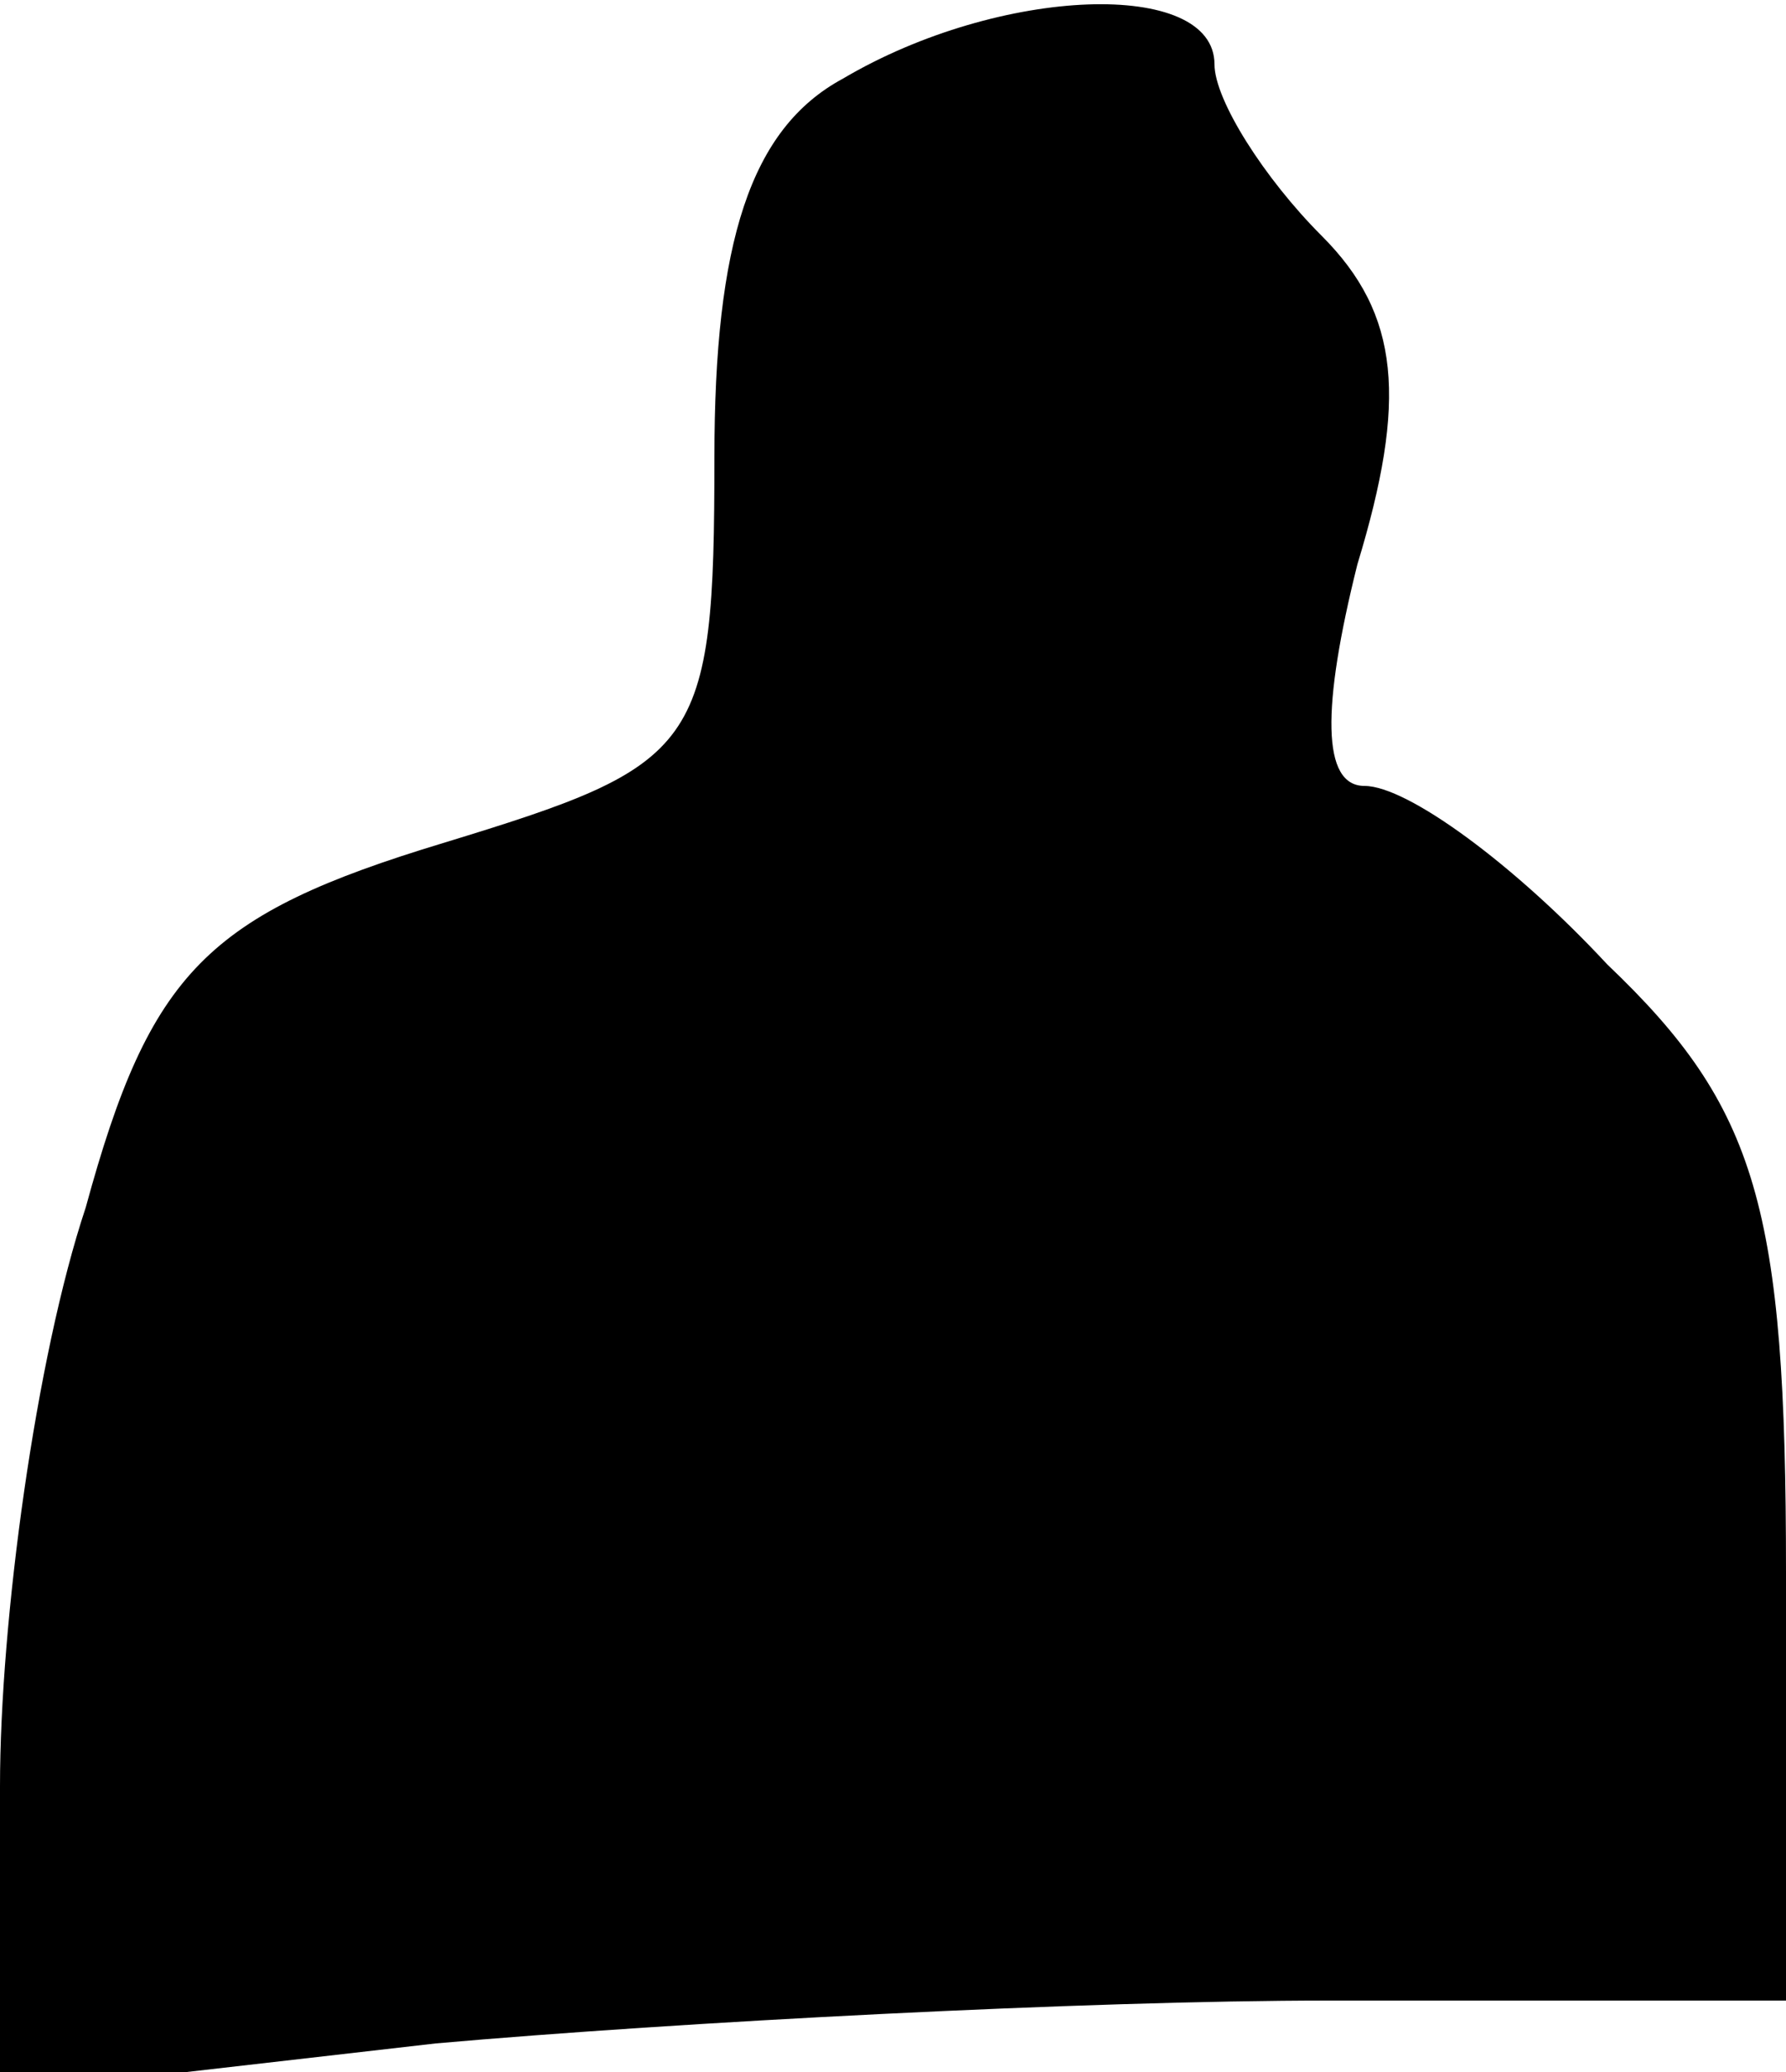 <?xml version="1.0" standalone="no"?>
<!DOCTYPE svg PUBLIC "-//W3C//DTD SVG 20010904//EN"
 "http://www.w3.org/TR/2001/REC-SVG-20010904/DTD/svg10.dtd">
<svg version="1.0" xmlns="http://www.w3.org/2000/svg"
 width="25pt" height="29pt" viewBox="0 0 25 29"
 preserveAspectRatio="xMidYMid meet">
<g transform="translate(0,29) scale(0.1,-0.1)"
fill="#000000" stroke="none">
<path fill="#000000" stroke="none" d="M118 279 c-13 -7 -18 -23 -18 -53 0
-41 -2 -43 -38 -54 -33 -10 -41 -18 -50 -51 -7 -21 -12 -58 -12 -81 l0 -43 61
7 c34 3 91 6 125 6 l64 0 0 60 c0 51 -4 65 -25 85 -13 14 -28 25 -34 25 -6 0
-6 11 -1 31 7 23 6 35 -5 46 -8 8 -15 19 -15 24 0 12 -30 11 -52 -2z"/>
</g>
</svg>
